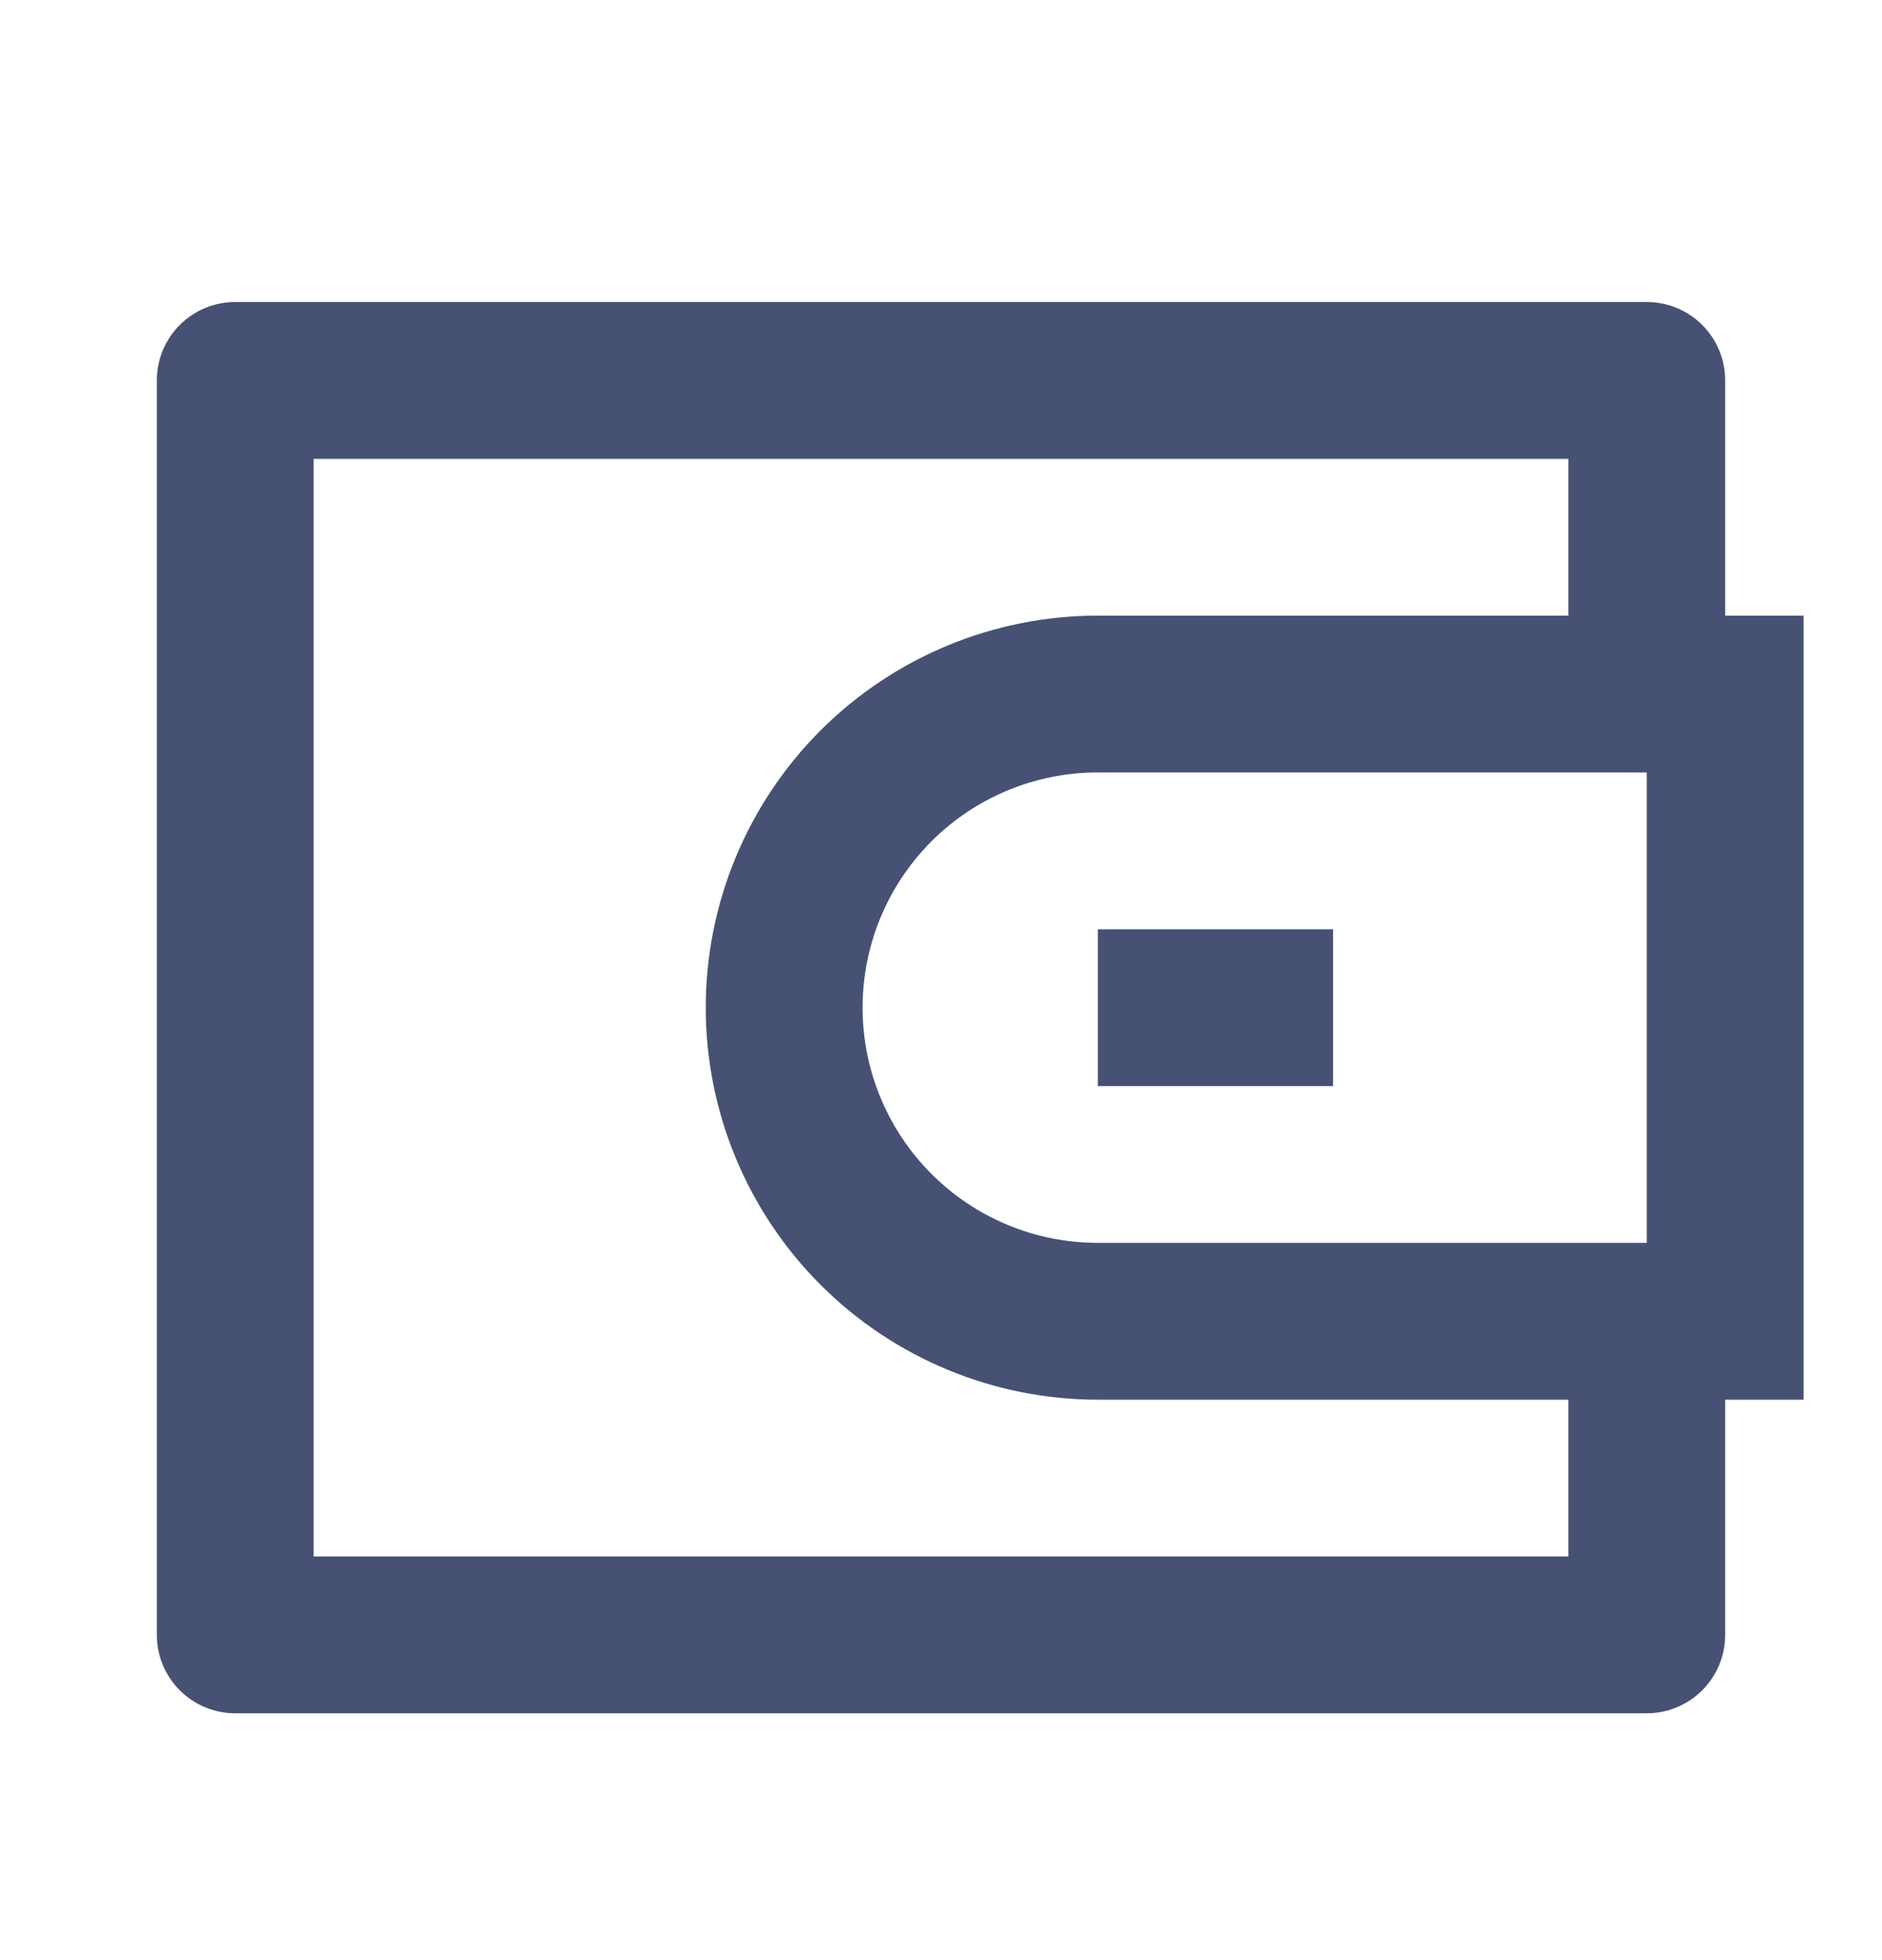 <svg width="24" height="25" viewBox="0 0 24 25" fill="none" xmlns="http://www.w3.org/2000/svg">
<path d="M22 7.852H23V17.852H22V20.852C22 21.117 21.895 21.371 21.707 21.559C21.52 21.746 21.265 21.852 21 21.852H3C2.735 21.852 2.48 21.746 2.293 21.559C2.105 21.371 2 21.117 2 20.852V4.852C2 4.586 2.105 4.332 2.293 4.144C2.48 3.957 2.735 3.852 3 3.852H21C21.265 3.852 21.52 3.957 21.707 4.144C21.895 4.332 22 4.586 22 4.852V7.852ZM20 17.852H14C12.674 17.852 11.402 17.325 10.464 16.387C9.527 15.449 9 14.178 9 12.852C9 11.525 9.527 10.254 10.464 9.316C11.402 8.378 12.674 7.852 14 7.852H20V5.852H4V19.852H20V17.852ZM21 15.852V9.852H14C13.204 9.852 12.441 10.168 11.879 10.73C11.316 11.293 11 12.056 11 12.852C11 13.647 11.316 14.41 11.879 14.973C12.441 15.536 13.204 15.852 14 15.852H21ZM14 11.852H17V13.852H14V11.852Z" fill="#465174"/>
</svg>
